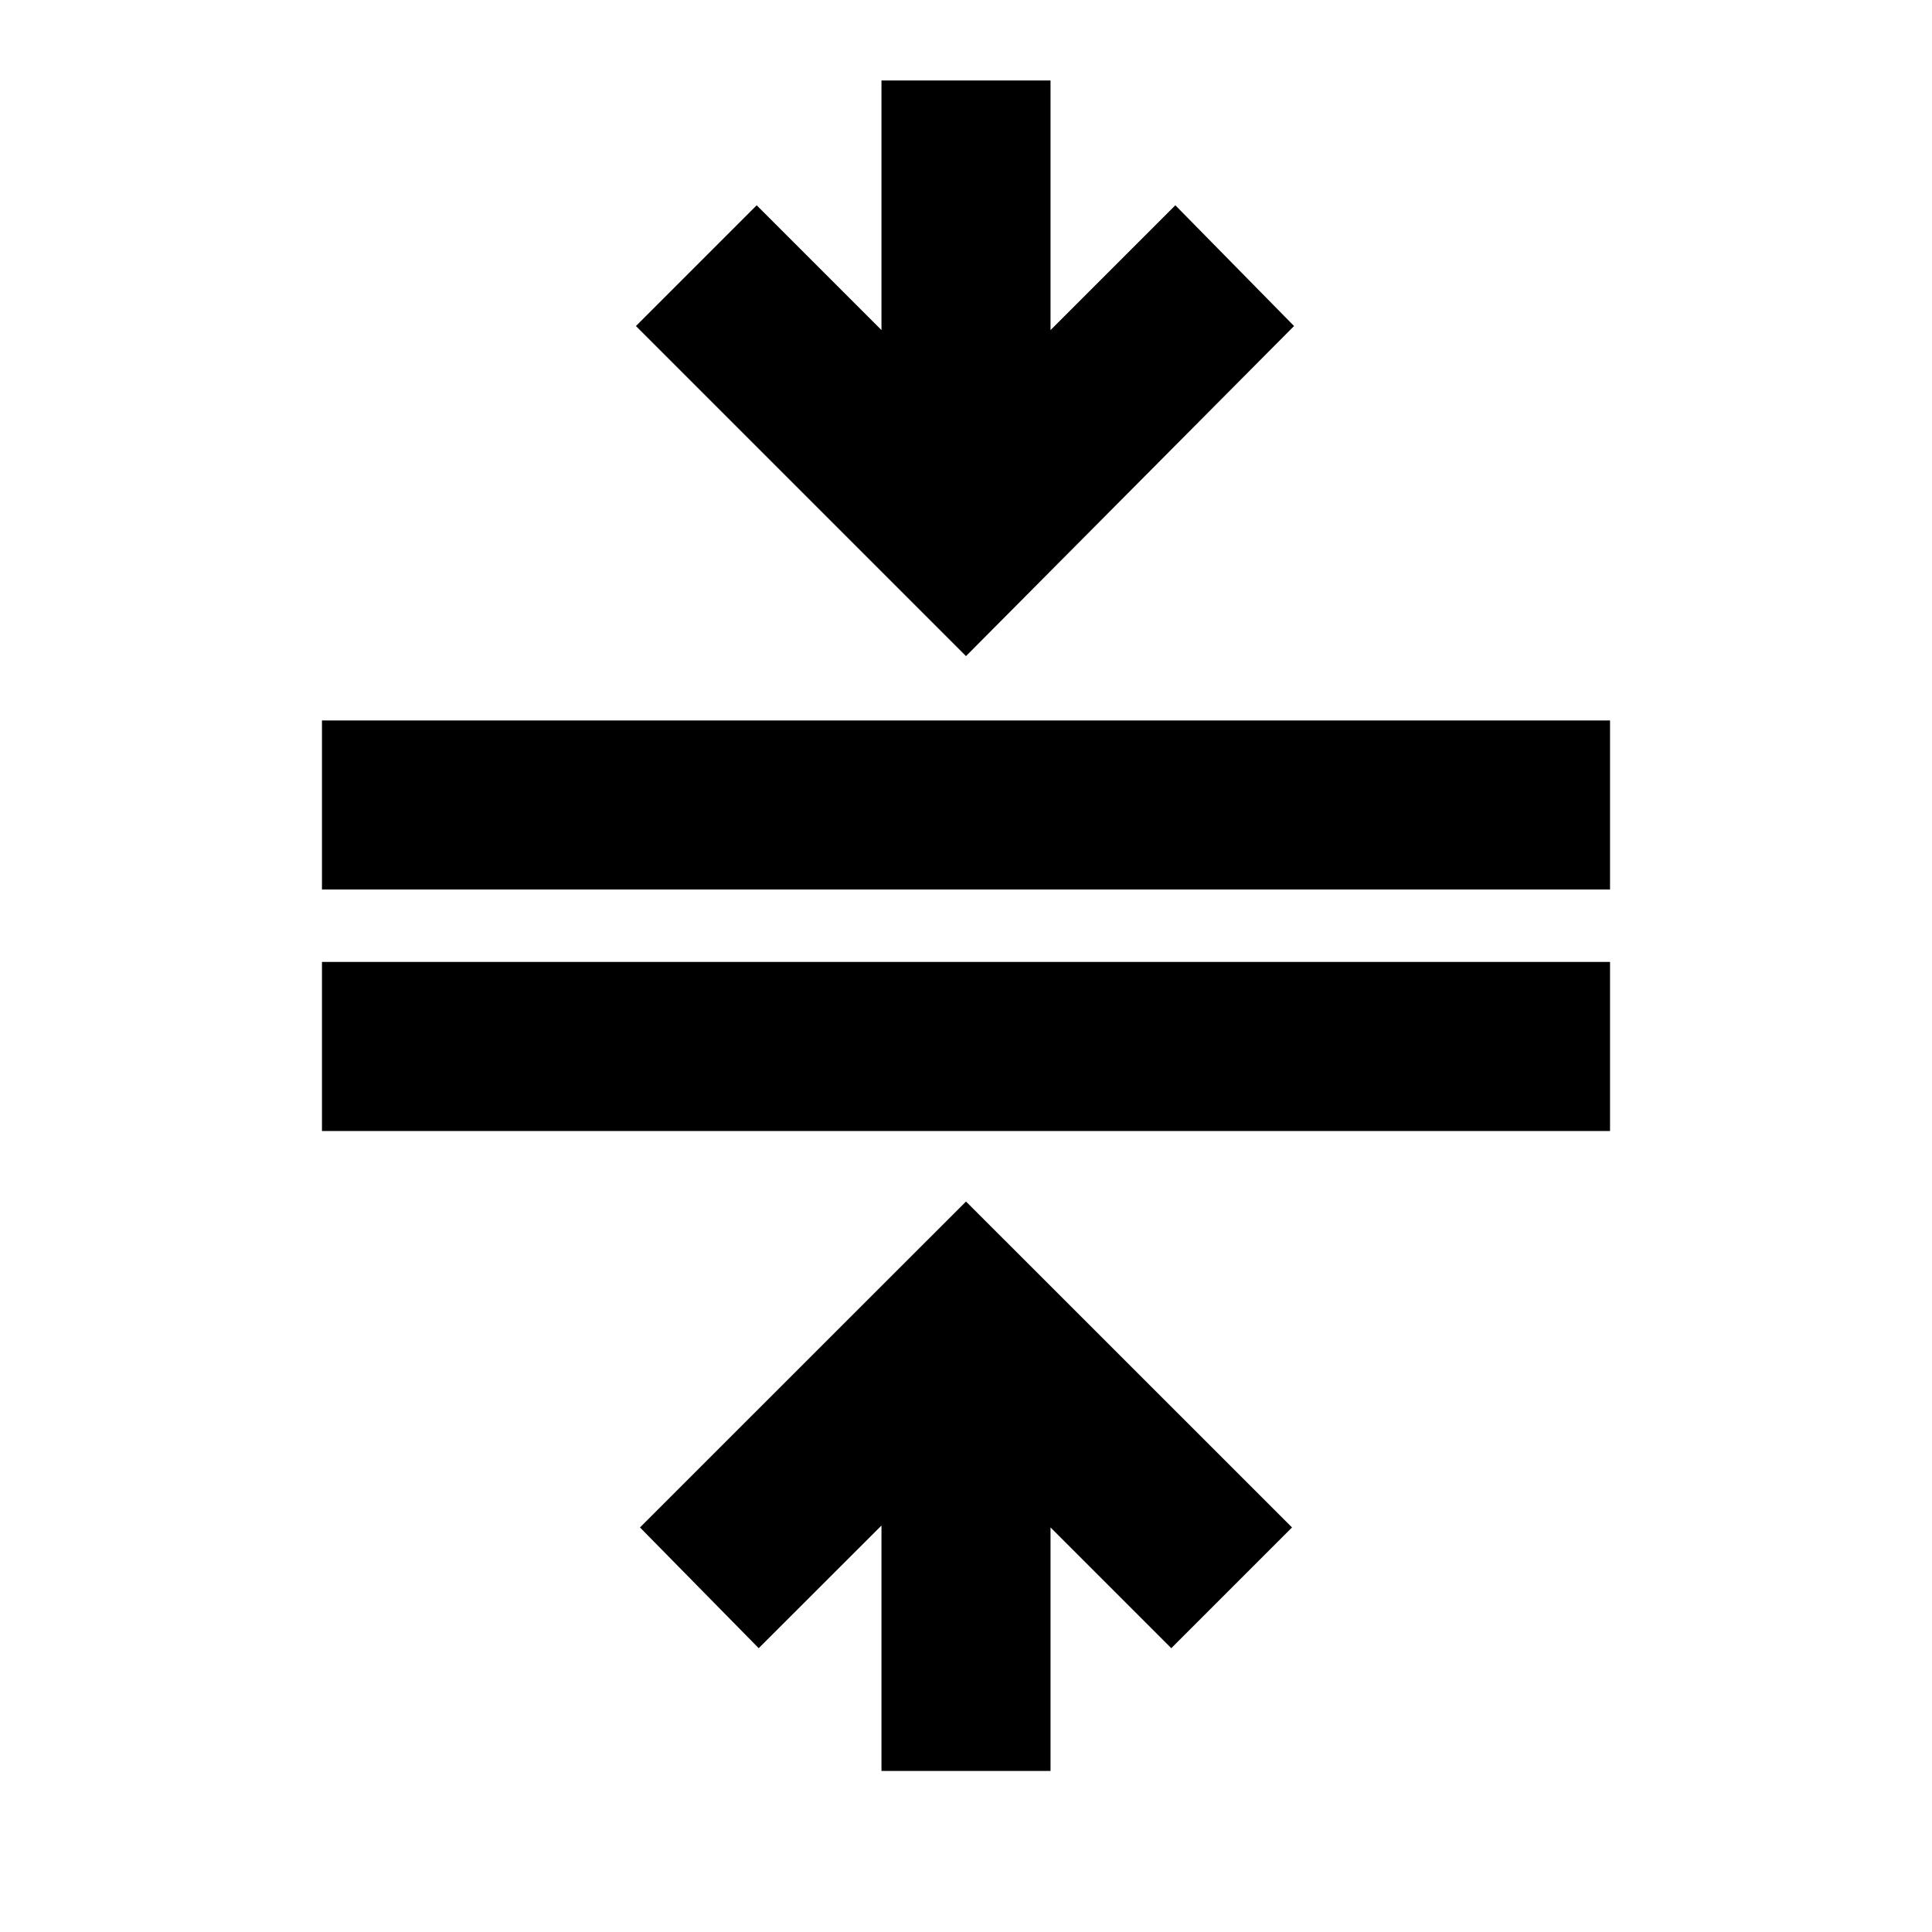 <svg xmlns="http://www.w3.org/2000/svg" height="20" width="20"><path d="M9.125 18.333V15.792L7.854 17.062L6.625 15.812L10 12.438L13.375 15.812L12.125 17.062L10.875 15.812V18.333ZM3.333 11.708V9.958H16.667V11.708ZM3.333 9.208V7.458H16.667V9.208ZM10 6.792 6.583 3.375 7.833 2.125 9.125 3.417V0.833H10.875V3.417L12.167 2.125L13.396 3.375Z"/></svg>